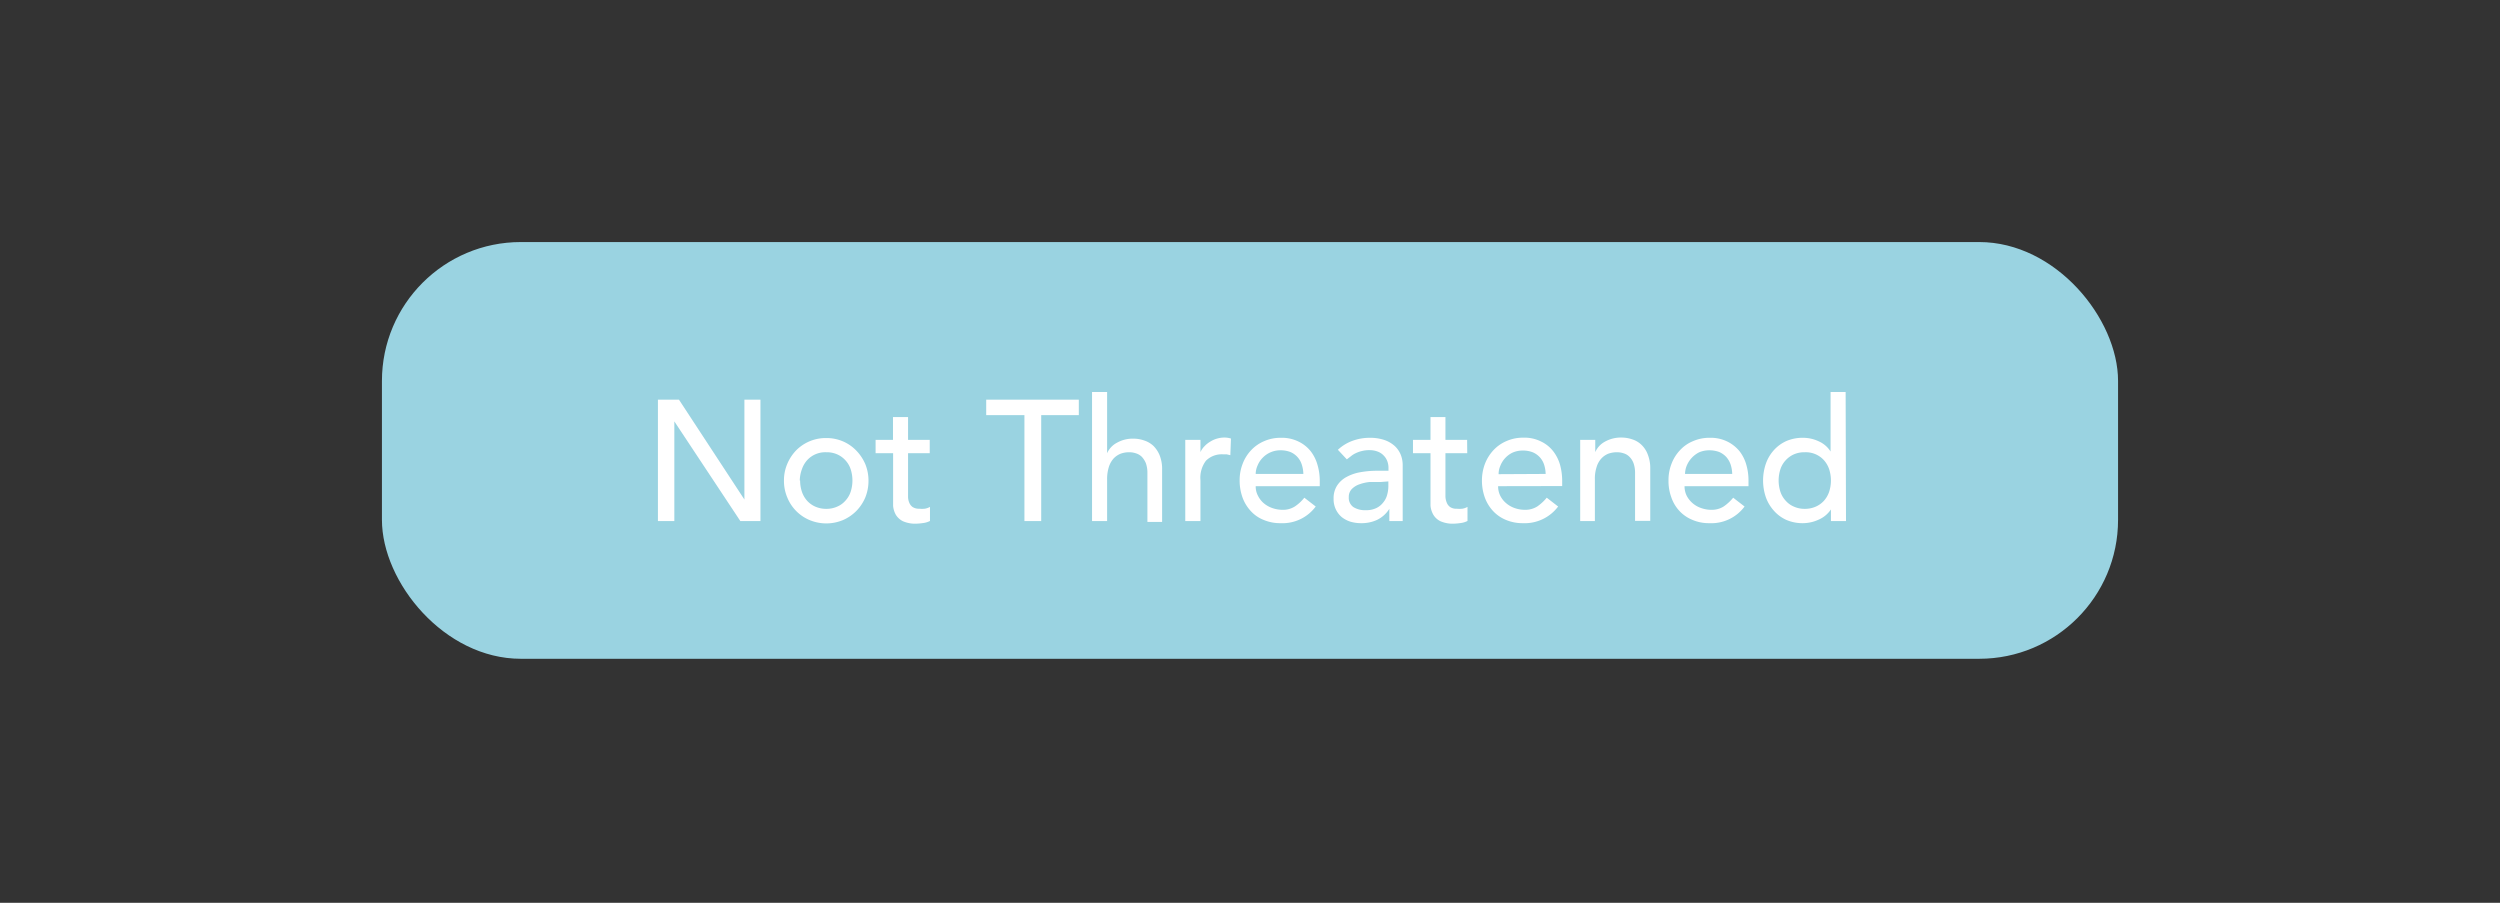 <svg xmlns="http://www.w3.org/2000/svg" viewBox="0 0 204.09 73.7"><rect x="0" y="0" width="204.09" height="73.7" fill="#333333" stroke="none"/><defs><style>.cls-1{fill:#9ad3e1;}.cls-2{fill:#fff;}</style></defs><title>Not_Threatened</title><g id="Status"><rect class="cls-1" x="31.18" y="19.76" width="141.73" height="34.02" rx="11.34"/><path class="cls-2" d="M53.71,32.63h1.72l5.34,8.15h0V32.63h1.31v9.91H60.44L55.05,34.4h0v8.14H53.71Z"/><path class="cls-2" d="M64,39.23a3.4,3.4,0,0,1,.27-1.36A3.63,3.63,0,0,1,65,36.76a3.4,3.4,0,0,1,2.45-1,3.4,3.4,0,0,1,1.36.27,3.32,3.32,0,0,1,1.09.75,3.66,3.66,0,0,1,.74,1.11,3.58,3.58,0,0,1,.26,1.36,3.62,3.62,0,0,1-.26,1.36,3.54,3.54,0,0,1-.74,1.11,3.45,3.45,0,0,1-1.09.74,3.54,3.54,0,0,1-2.71,0,3.37,3.37,0,0,1-1.83-1.85A3.44,3.44,0,0,1,64,39.23Zm1.32,0a2.83,2.83,0,0,0,.15.93,2.14,2.14,0,0,0,.42.72,2,2,0,0,0,.67.48,2.18,2.18,0,0,0,.89.18,2.11,2.11,0,0,0,.89-.18,1.83,1.83,0,0,0,.67-.48,2,2,0,0,0,.43-.72,3,3,0,0,0,0-1.87,2,2,0,0,0-.43-.72,2,2,0,0,0-.67-.48,2.11,2.11,0,0,0-.89-.17,2,2,0,0,0-1.56.65,2.14,2.14,0,0,0-.42.72A2.85,2.85,0,0,0,65.29,39.23Z"/><path class="cls-2" d="M75.9,37H74.13v3c0,.19,0,.37,0,.55a1.26,1.26,0,0,0,.1.49.79.79,0,0,0,.27.35.94.94,0,0,0,.54.14,2.3,2.3,0,0,0,.45,0,1.22,1.22,0,0,0,.43-.15v1.15a1.67,1.67,0,0,1-.57.17,4.66,4.66,0,0,1-.54.05,2.48,2.48,0,0,1-1.1-.2,1.43,1.43,0,0,1-.58-.53,1.84,1.84,0,0,1-.22-.72c0-.26,0-.53,0-.8V37H71.48V35.91H72.9V34.05h1.23v1.86H75.9Z"/><path class="cls-2" d="M83.63,33.89H80.51V32.63h7.56v1.26H85v8.65H83.63Z"/><path class="cls-2" d="M89.15,32h1.23v5h0a1.77,1.77,0,0,1,.81-.86,2.6,2.6,0,0,1,1.33-.33,2.68,2.68,0,0,1,.89.15,2,2,0,0,1,.76.45,2.34,2.34,0,0,1,.51.79,3,3,0,0,1,.19,1.14v4.27H93.67V38.62a2.34,2.34,0,0,0-.12-.79,1.71,1.71,0,0,0-.33-.53,1.19,1.19,0,0,0-.48-.29,1.67,1.67,0,0,0-.55-.09,2,2,0,0,0-.71.12,1.63,1.63,0,0,0-.58.4,1.9,1.9,0,0,0-.38.69,3.26,3.26,0,0,0-.14,1v3.41H89.15Z"/><path class="cls-2" d="M96.76,35.91H98v1h0a1.58,1.58,0,0,1,.33-.48,2,2,0,0,1,.46-.37,2.11,2.11,0,0,1,.55-.25,2.15,2.15,0,0,1,.61-.09,1.8,1.8,0,0,1,.54.08l-.05,1.36-.3-.07-.3,0a1.82,1.82,0,0,0-1.39.52A2.31,2.31,0,0,0,98,39.21v3.33H96.76Z"/><path class="cls-2" d="M102.51,39.69a1.62,1.62,0,0,0,.19.79,1.91,1.91,0,0,0,.48.61,2.18,2.18,0,0,0,.7.39,2.57,2.57,0,0,0,.82.14,1.8,1.8,0,0,0,1-.27,3.31,3.31,0,0,0,.78-.72l.93.72a3.37,3.37,0,0,1-2.87,1.36,3.45,3.45,0,0,1-1.39-.27,2.83,2.83,0,0,1-1.05-.73,3.26,3.26,0,0,1-.67-1.11,4.06,4.06,0,0,1-.23-1.37,3.64,3.64,0,0,1,.25-1.38,3.33,3.33,0,0,1,.7-1.11,3.14,3.14,0,0,1,1.06-.73,3.31,3.31,0,0,1,1.34-.27,3.09,3.09,0,0,1,1.46.31,2.85,2.85,0,0,1,1,.8,3.25,3.25,0,0,1,.55,1.12,4.58,4.58,0,0,1,.18,1.27v.45Zm3.89-1a2.64,2.64,0,0,0-.13-.77,1.68,1.68,0,0,0-.35-.61,1.65,1.65,0,0,0-.58-.41,2.23,2.23,0,0,0-.82-.14,2,2,0,0,0-1.46.63,1.94,1.94,0,0,0-.4.62,1.71,1.71,0,0,0-.15.68Z"/><path class="cls-2" d="M109.22,36.72a3.49,3.49,0,0,1,1.21-.74,4.08,4.08,0,0,1,1.37-.24,3.69,3.69,0,0,1,1.22.18,2.45,2.45,0,0,1,.84.49,2,2,0,0,1,.49.71,2.31,2.31,0,0,1,.16.83v3.39c0,.23,0,.45,0,.64s0,.39,0,.56h-1.09c0-.33,0-.67,0-1h0a2.43,2.43,0,0,1-1,.9,3,3,0,0,1-1.31.27,3.08,3.08,0,0,1-.86-.12,2.26,2.26,0,0,1-.72-.38,1.89,1.89,0,0,1-.48-.63,1.91,1.91,0,0,1-.18-.86,1.89,1.89,0,0,1,.28-1.07,2.11,2.11,0,0,1,.77-.71,3.67,3.67,0,0,1,1.13-.39,7.74,7.74,0,0,1,1.39-.12h.91v-.28a1.54,1.54,0,0,0-.1-.51,1.29,1.29,0,0,0-.29-.45,1.27,1.27,0,0,0-.48-.32,1.76,1.76,0,0,0-.68-.12,2.25,2.25,0,0,0-.62.07,2.35,2.35,0,0,0-.49.17,1.8,1.8,0,0,0-.4.25l-.34.26Zm3.48,2.63c-.29,0-.59,0-.9,0a3.48,3.48,0,0,0-.83.19,1.57,1.57,0,0,0-.62.39.9.9,0,0,0-.24.65.92.92,0,0,0,.38.82,1.79,1.79,0,0,0,1,.25,1.89,1.89,0,0,0,.86-.17,1.55,1.55,0,0,0,.57-.46,1.6,1.6,0,0,0,.32-.62,2.66,2.66,0,0,0,.1-.68v-.42Z"/><path class="cls-2" d="M119.78,37H118v3c0,.19,0,.37,0,.55a1.47,1.47,0,0,0,.11.49.79.79,0,0,0,.27.35.89.89,0,0,0,.54.14,2.3,2.3,0,0,0,.45,0,1.22,1.22,0,0,0,.43-.15v1.15a1.67,1.67,0,0,1-.57.17,4.66,4.66,0,0,1-.54.05,2.48,2.48,0,0,1-1.1-.2A1.37,1.37,0,0,1,117,42a1.84,1.84,0,0,1-.22-.72c0-.26,0-.53,0-.8V37h-1.43V35.91h1.43V34.05H118v1.86h1.77Z"/><path class="cls-2" d="M122.3,39.69a1.73,1.73,0,0,0,.18.79,1.94,1.94,0,0,0,.49.61,2.13,2.13,0,0,0,.69.39,2.58,2.58,0,0,0,.83.14,1.85,1.85,0,0,0,1-.27,3.75,3.75,0,0,0,.78-.72l.93.72a3.41,3.41,0,0,1-2.88,1.36,3.48,3.48,0,0,1-1.39-.27,3,3,0,0,1-1.05-.73,3.26,3.26,0,0,1-.67-1.11,4.06,4.06,0,0,1-.23-1.37,3.85,3.85,0,0,1,.25-1.38,3.5,3.5,0,0,1,.7-1.11A3.14,3.14,0,0,1,123,36a3.32,3.32,0,0,1,1.35-.27,3,3,0,0,1,1.45.31,2.76,2.76,0,0,1,1,.8,3.28,3.28,0,0,1,.56,1.12,5,5,0,0,1,.17,1.27v.45Zm3.88-1a2.64,2.64,0,0,0-.13-.77,1.64,1.64,0,0,0-.93-1,2.21,2.21,0,0,0-.81-.14,2.05,2.05,0,0,0-.83.17,2,2,0,0,0-1,1.08,1.69,1.69,0,0,0-.14.68Z"/><path class="cls-2" d="M129,35.91h1.23v1h0a1.79,1.79,0,0,1,.8-.86,2.65,2.65,0,0,1,1.33-.33,2.74,2.74,0,0,1,.9.15,1.91,1.91,0,0,1,.75.45,2.08,2.08,0,0,1,.51.79,3,3,0,0,1,.2,1.14v4.27h-1.24V38.62a2.34,2.34,0,0,0-.12-.79,1.41,1.41,0,0,0-.33-.53,1.1,1.1,0,0,0-.47-.29,1.71,1.71,0,0,0-.55-.09,2.09,2.09,0,0,0-.72.12,1.6,1.6,0,0,0-.57.4,1.77,1.77,0,0,0-.38.69,3,3,0,0,0-.14,1v3.41H129Z"/><path class="cls-2" d="M137.52,39.69a1.73,1.73,0,0,0,.18.79,2.07,2.07,0,0,0,1.19,1,2.52,2.52,0,0,0,.82.14,1.82,1.82,0,0,0,1-.27,3.75,3.75,0,0,0,.78-.72l.93.72a3.37,3.37,0,0,1-2.87,1.36,3.41,3.41,0,0,1-1.39-.27,3,3,0,0,1-1.06-.73,3.09,3.09,0,0,1-.66-1.11,3.83,3.83,0,0,1-.23-1.37,3.64,3.64,0,0,1,.25-1.38,3.33,3.33,0,0,1,.7-1.11,3,3,0,0,1,1.06-.73,3.31,3.31,0,0,1,1.34-.27,3.09,3.09,0,0,1,1.46.31,3,3,0,0,1,1,.8,3.25,3.25,0,0,1,.55,1.12,4.57,4.57,0,0,1,.17,1.27v.45Zm3.89-1a2.64,2.64,0,0,0-.13-.77,1.84,1.84,0,0,0-.35-.61,1.74,1.74,0,0,0-.58-.41,2.31,2.31,0,0,0-.82-.14,2.09,2.09,0,0,0-.83.17,2.15,2.15,0,0,0-1,1.08,1.88,1.88,0,0,0-.14.68Z"/><path class="cls-2" d="M150.7,42.54h-1.23v-.95h0a2.32,2.32,0,0,1-1,.83,3.1,3.1,0,0,1-1.28.29,3.35,3.35,0,0,1-1.37-.27,3,3,0,0,1-1-.74,3.29,3.29,0,0,1-.66-1.1,4.23,4.23,0,0,1,0-2.75,3.24,3.24,0,0,1,.66-1.11,3.06,3.06,0,0,1,1-.73,3.35,3.35,0,0,1,1.37-.27,3,3,0,0,1,1.31.3,2.17,2.17,0,0,1,.94.82h0V32h1.23Zm-3.36-1a2.18,2.18,0,0,0,.89-.18,2,2,0,0,0,.67-.48,2.14,2.14,0,0,0,.42-.72,3,3,0,0,0,0-1.87,2.14,2.14,0,0,0-.42-.72,2,2,0,0,0-1.56-.65,2.11,2.11,0,0,0-.89.17,2,2,0,0,0-.67.48,2,2,0,0,0-.43.72,3,3,0,0,0,0,1.87,2,2,0,0,0,.43.72,1.83,1.83,0,0,0,.67.48A2.11,2.11,0,0,0,147.34,41.54Z"/></g></svg>